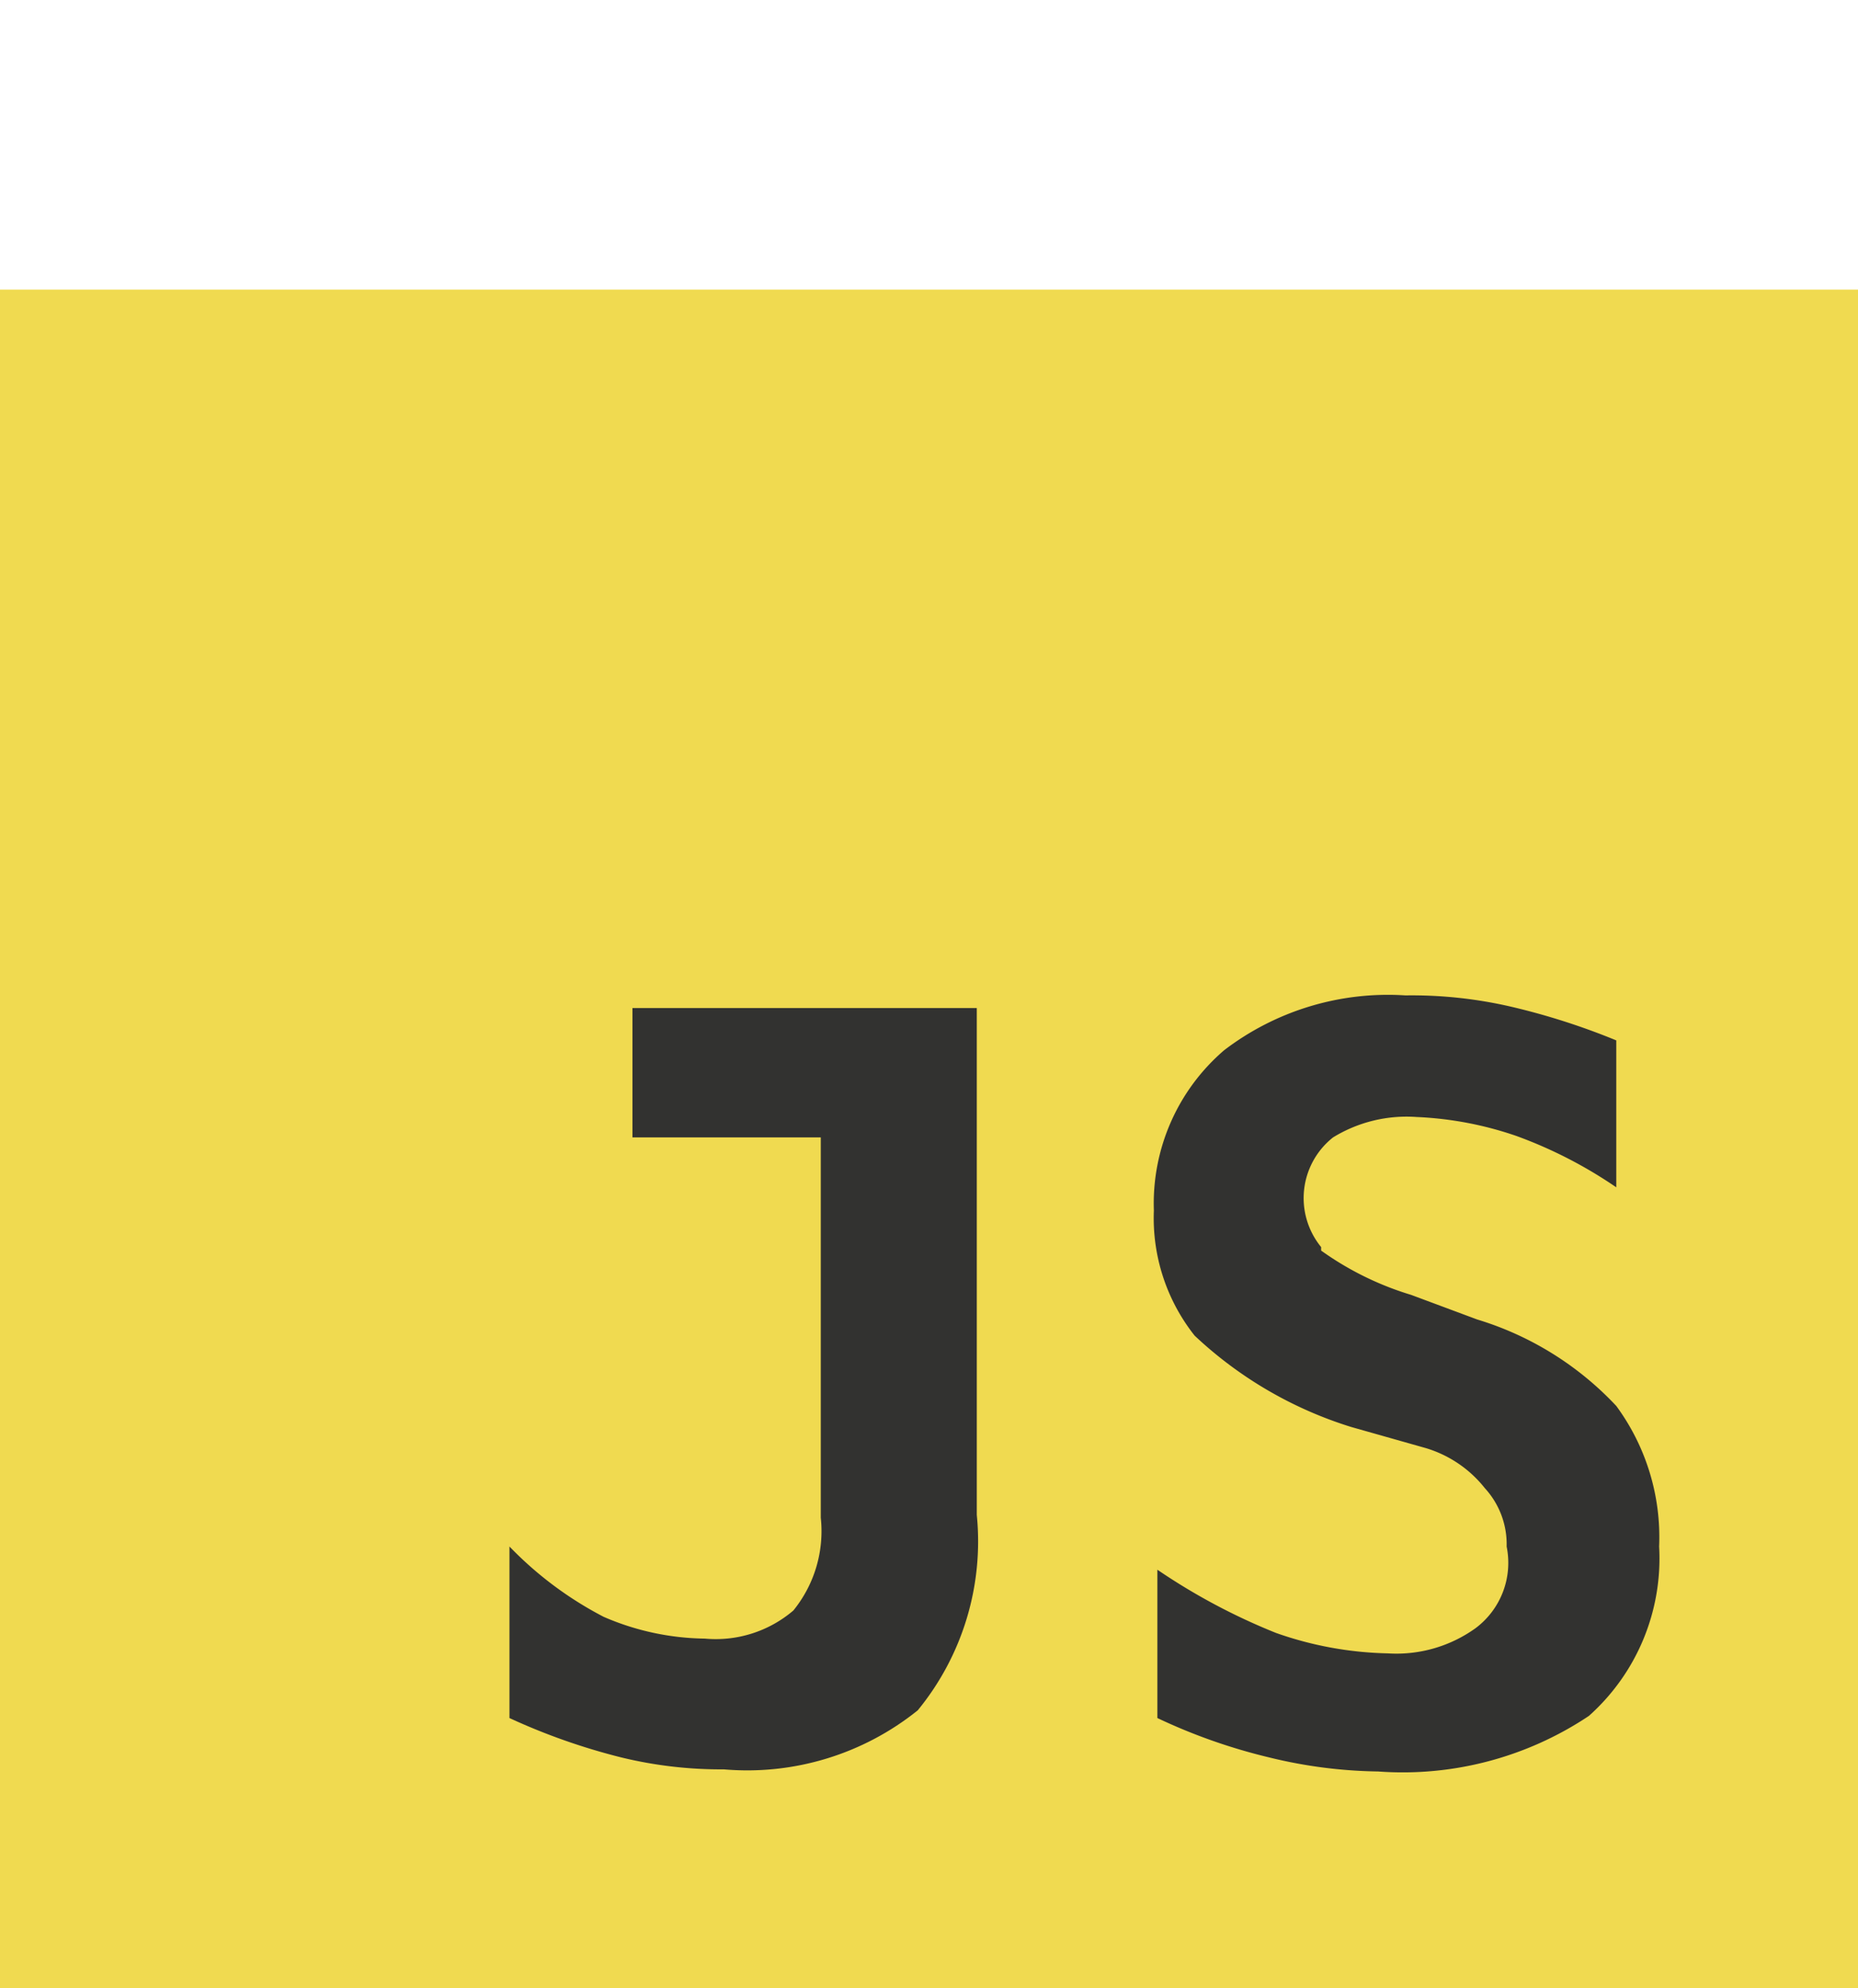 <svg id="Sundown" xmlns="http://www.w3.org/2000/svg" viewBox="0 0 26.44 28.28"><g id="Javascript"><rect y="4.12" width="26.44" height="24.16" fill="#f0da50"/><path d="M7.25,24.44V22a5.16,5.16,0,0,0,1.34,1,3.72,3.72,0,0,0,1.44.31,1.7,1.7,0,0,0,1.26-.4,1.79,1.79,0,0,0,.39-1.32V16.18H9V14.34H13.9v7.21a3.79,3.79,0,0,1-.84,2.78,3.87,3.87,0,0,1-2.76.84A6,6,0,0,1,8.84,25,9,9,0,0,1,7.25,24.44Z" fill="#323230"/><path d="M19.23,20.3A5.72,5.72,0,0,1,17,19a2.69,2.69,0,0,1-.58-1.78,2.87,2.87,0,0,1,1-2.28A3.84,3.84,0,0,1,20,14.16a6.27,6.27,0,0,1,1.5.16A9.82,9.82,0,0,1,23,14.8v2.09a6.36,6.36,0,0,0-1.42-.73,5,5,0,0,0-1.42-.27,2,2,0,0,0-1.19.29,1.1,1.1,0,0,0-.17,1.56l0,.05a4.36,4.36,0,0,0,1.28.63l.94.35A4.5,4.5,0,0,1,23,20a3.15,3.15,0,0,1,.61,2,3,3,0,0,1-1,2.41,4.77,4.77,0,0,1-3,.79A6.85,6.85,0,0,1,18.06,25a8.12,8.12,0,0,1-1.59-.56V22.33a8.83,8.83,0,0,0,1.69.9,5.08,5.08,0,0,0,1.59.29A1.93,1.93,0,0,0,21,23.16,1.16,1.16,0,0,0,21.44,22a1.18,1.18,0,0,0-.31-.83,1.69,1.69,0,0,0-.84-.57Z" fill="#323230"/></g></svg>